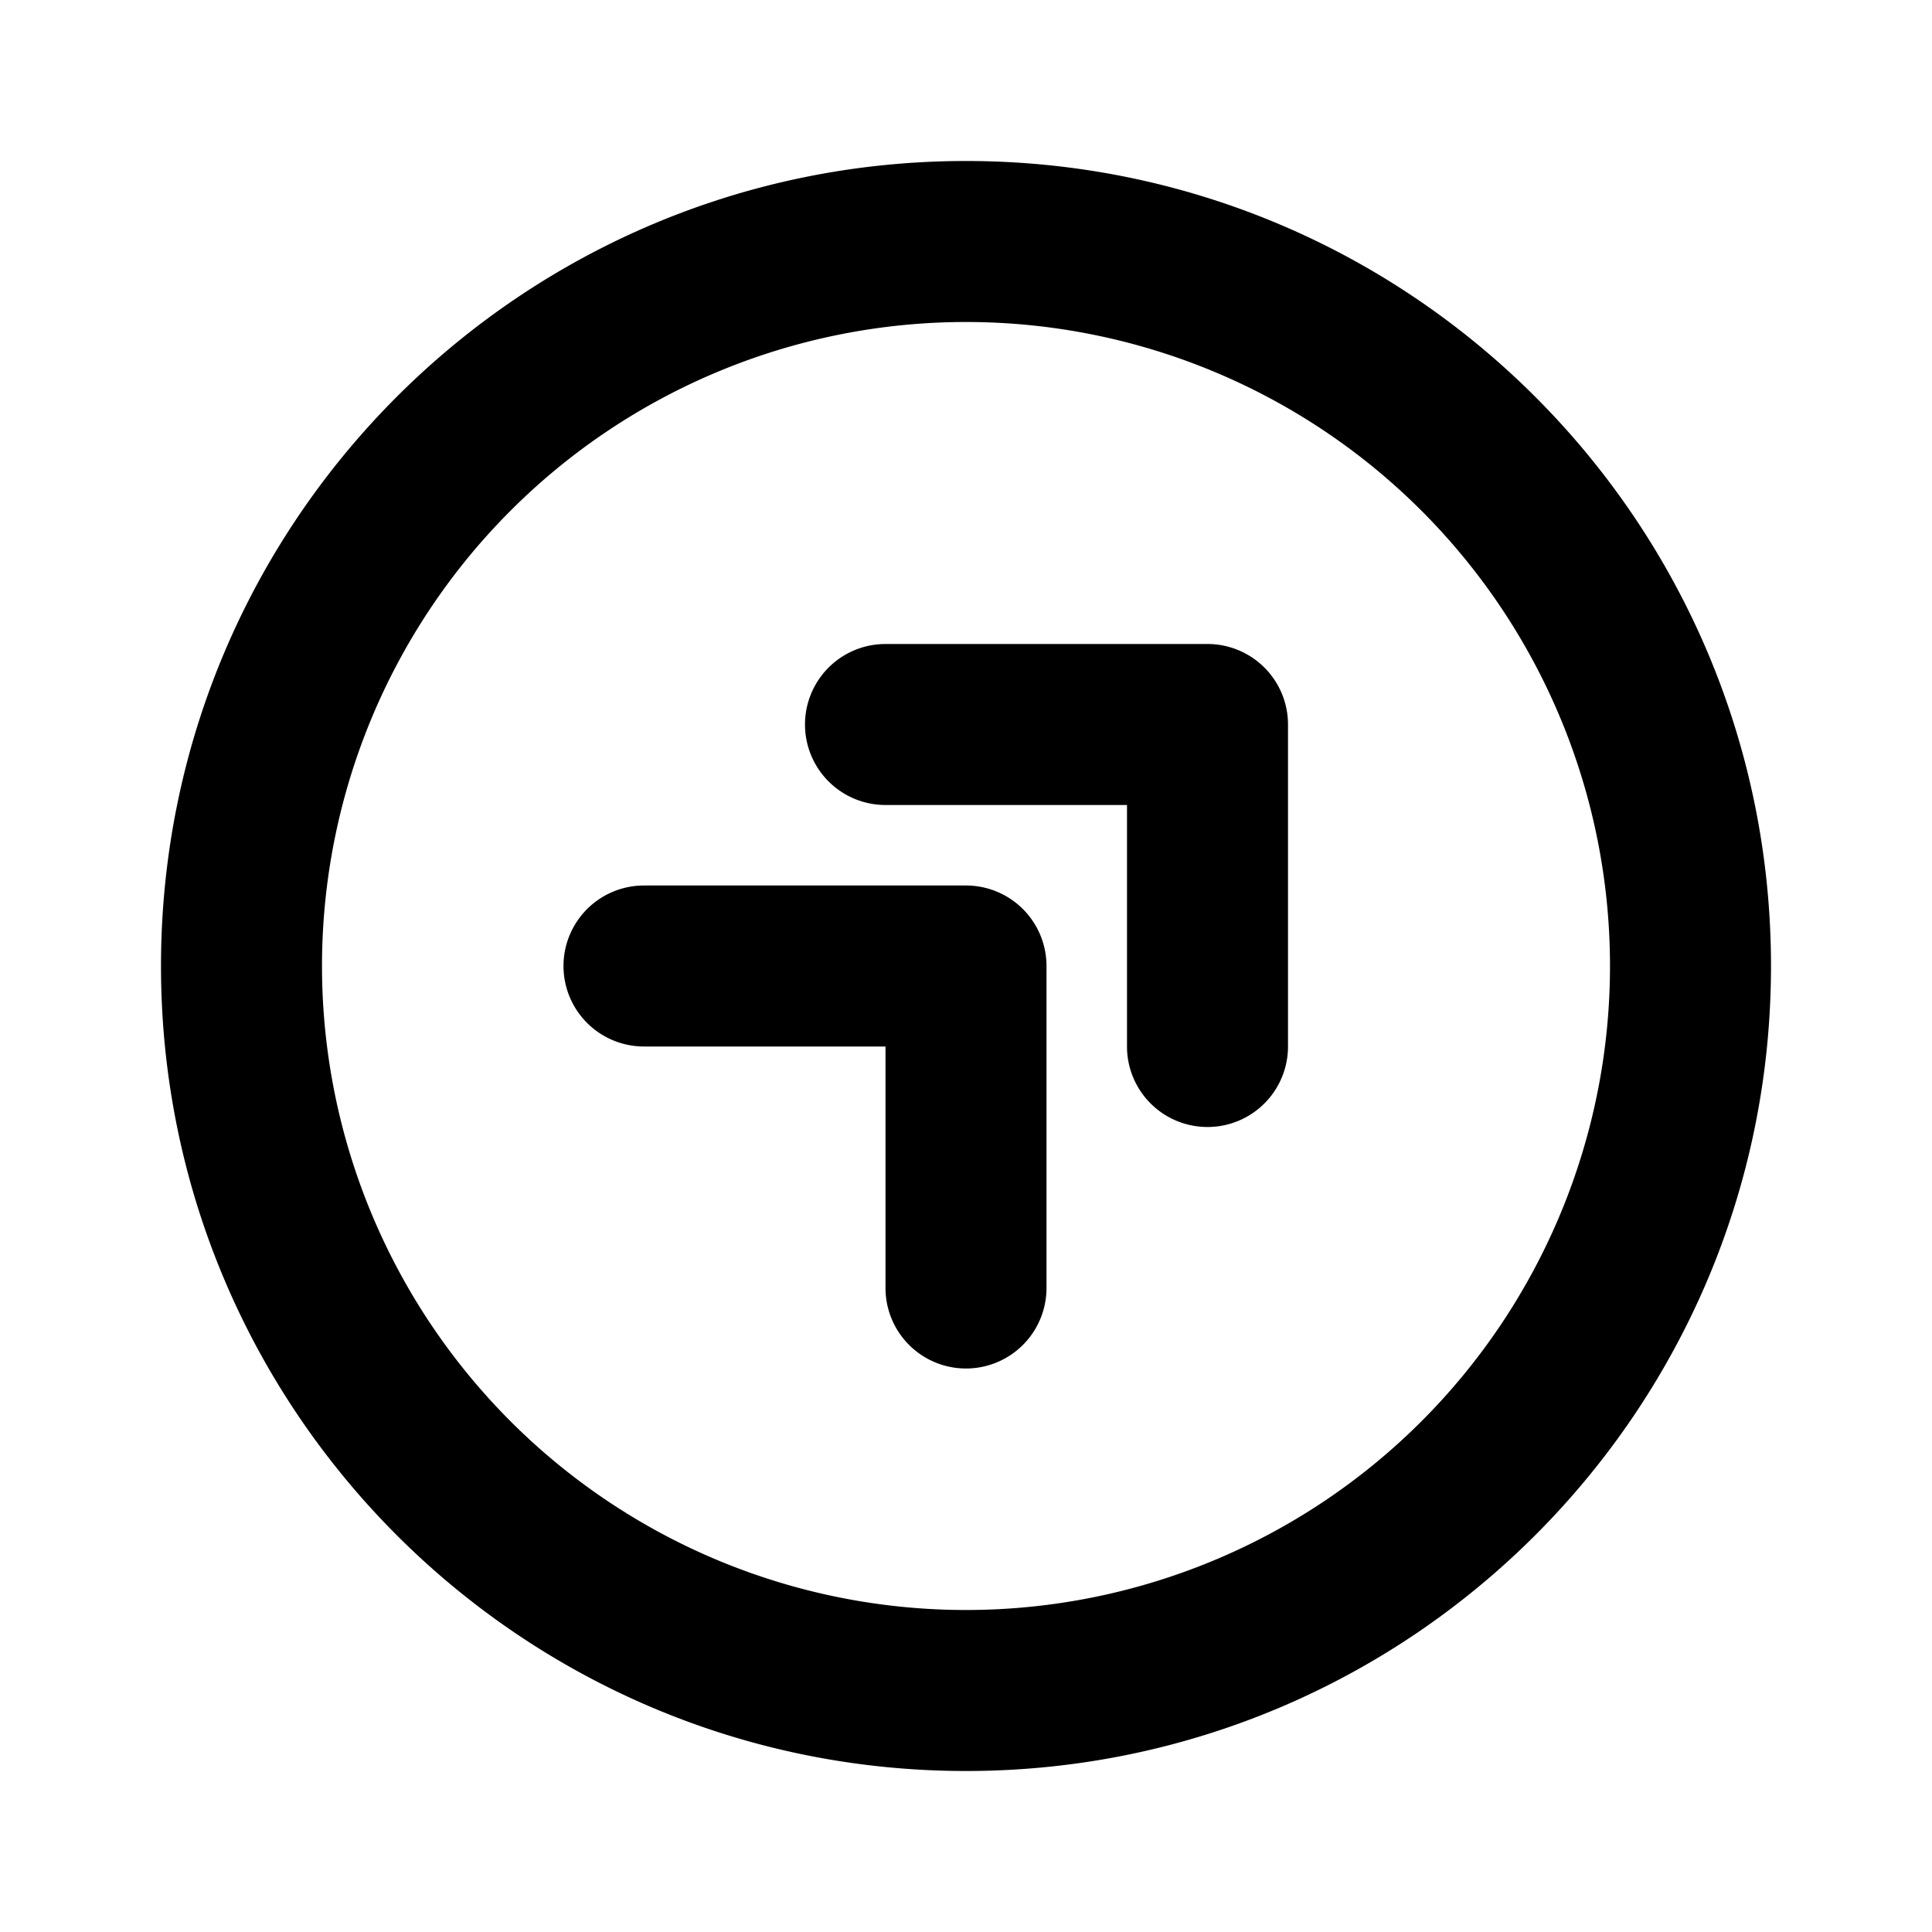 <svg xmlns="http://www.w3.org/2000/svg" viewBox="-2 -2 24 24" width="24" height="24" fill="currentColor"><path d="M10 20C4.477 20 0 15.523 0 10S4.477 0 10 0s10 4.477 10 10-4.477 10-10 10zm0-2a8 8 0 1 0 0-16 8 8 0 0 0 0 16zm2-10H9a1 1 0 1 1 0-2h4a1 1 0 0 1 1 1v4a1 1 0 0 1-2 0V8zm-3 3H6a1 1 0 0 1 0-2h4a1 1 0 0 1 1 1v4a1 1 0 0 1-2 0v-3z"/></svg>